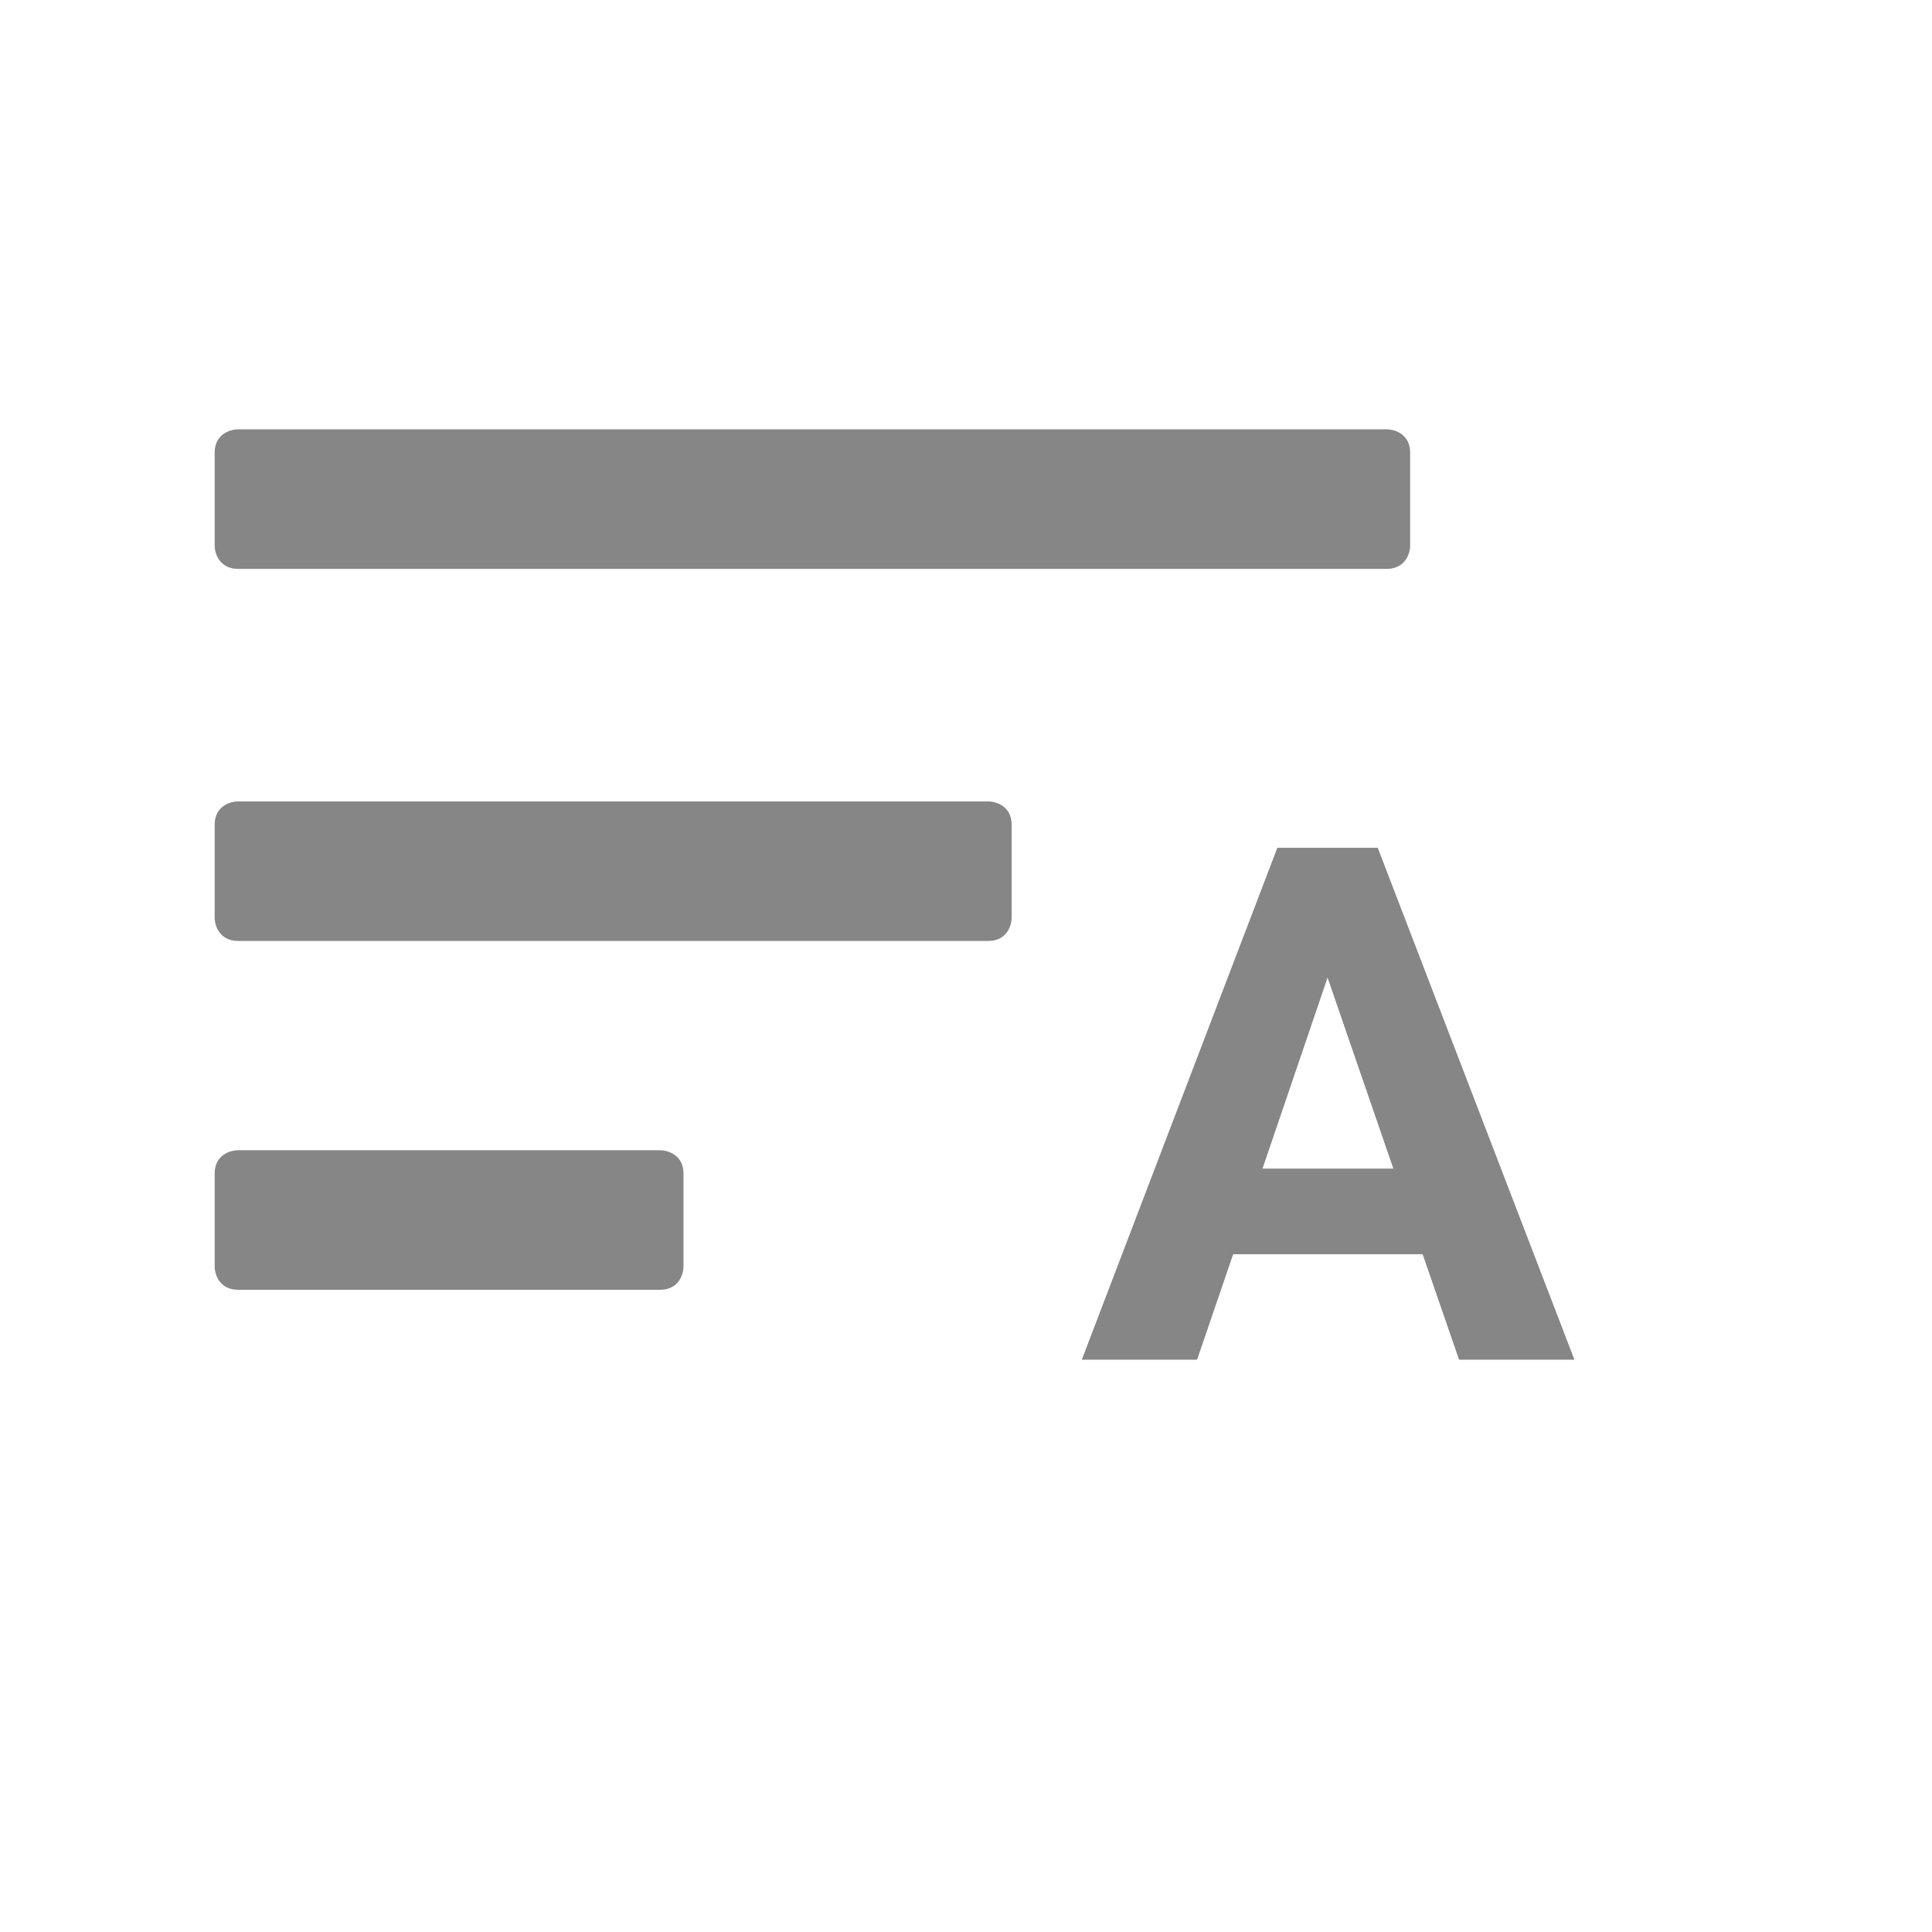 <svg width="27" height="27" viewBox="0 0 27 27" fill="none" xmlns="http://www.w3.org/2000/svg">
<path d="M19.883 17.527H17.232L16.728 19H15.121L17.852 11.85H19.253L22 19H20.392L19.883 17.527ZM17.641 16.334H19.475L18.553 13.657L17.641 16.334Z" fill="#868686"/>
<path fill-rule="evenodd" clip-rule="evenodd" d="M17.232 17.527H19.883L20.392 19H22L19.253 11.85H17.852L15.121 19H16.728L17.232 17.527ZM19.475 16.334H17.641L18.553 13.657L19.475 16.334Z" fill="#868686"/>
<path d="M13.81 11.2C13.919 11.2 14.138 11.265 14.138 11.525V12.825C14.138 12.933 14.072 13.15 13.81 13.15H3.328C3.066 13.15 3 12.933 3 12.825V11.525C3 11.265 3.218 11.2 3.328 11.2H13.81Z" fill="#868686"/>
<path d="M19.379 6C19.488 6 19.707 6.065 19.707 6.325V7.625C19.707 7.733 19.641 7.95 19.379 7.95H3.328C3.066 7.95 3 7.733 3 7.625V6.325C3 6.065 3.218 6 3.328 6H19.379Z" fill="#868686"/>
<path d="M9.224 16.075C9.333 16.075 9.552 16.14 9.552 16.4V17.7C9.552 17.808 9.486 18.025 9.224 18.025H3.328C3.066 18.025 3 17.808 3 17.7V16.4C3 16.14 3.218 16.075 3.328 16.075H9.224Z" fill="#868686"/>
</svg>
